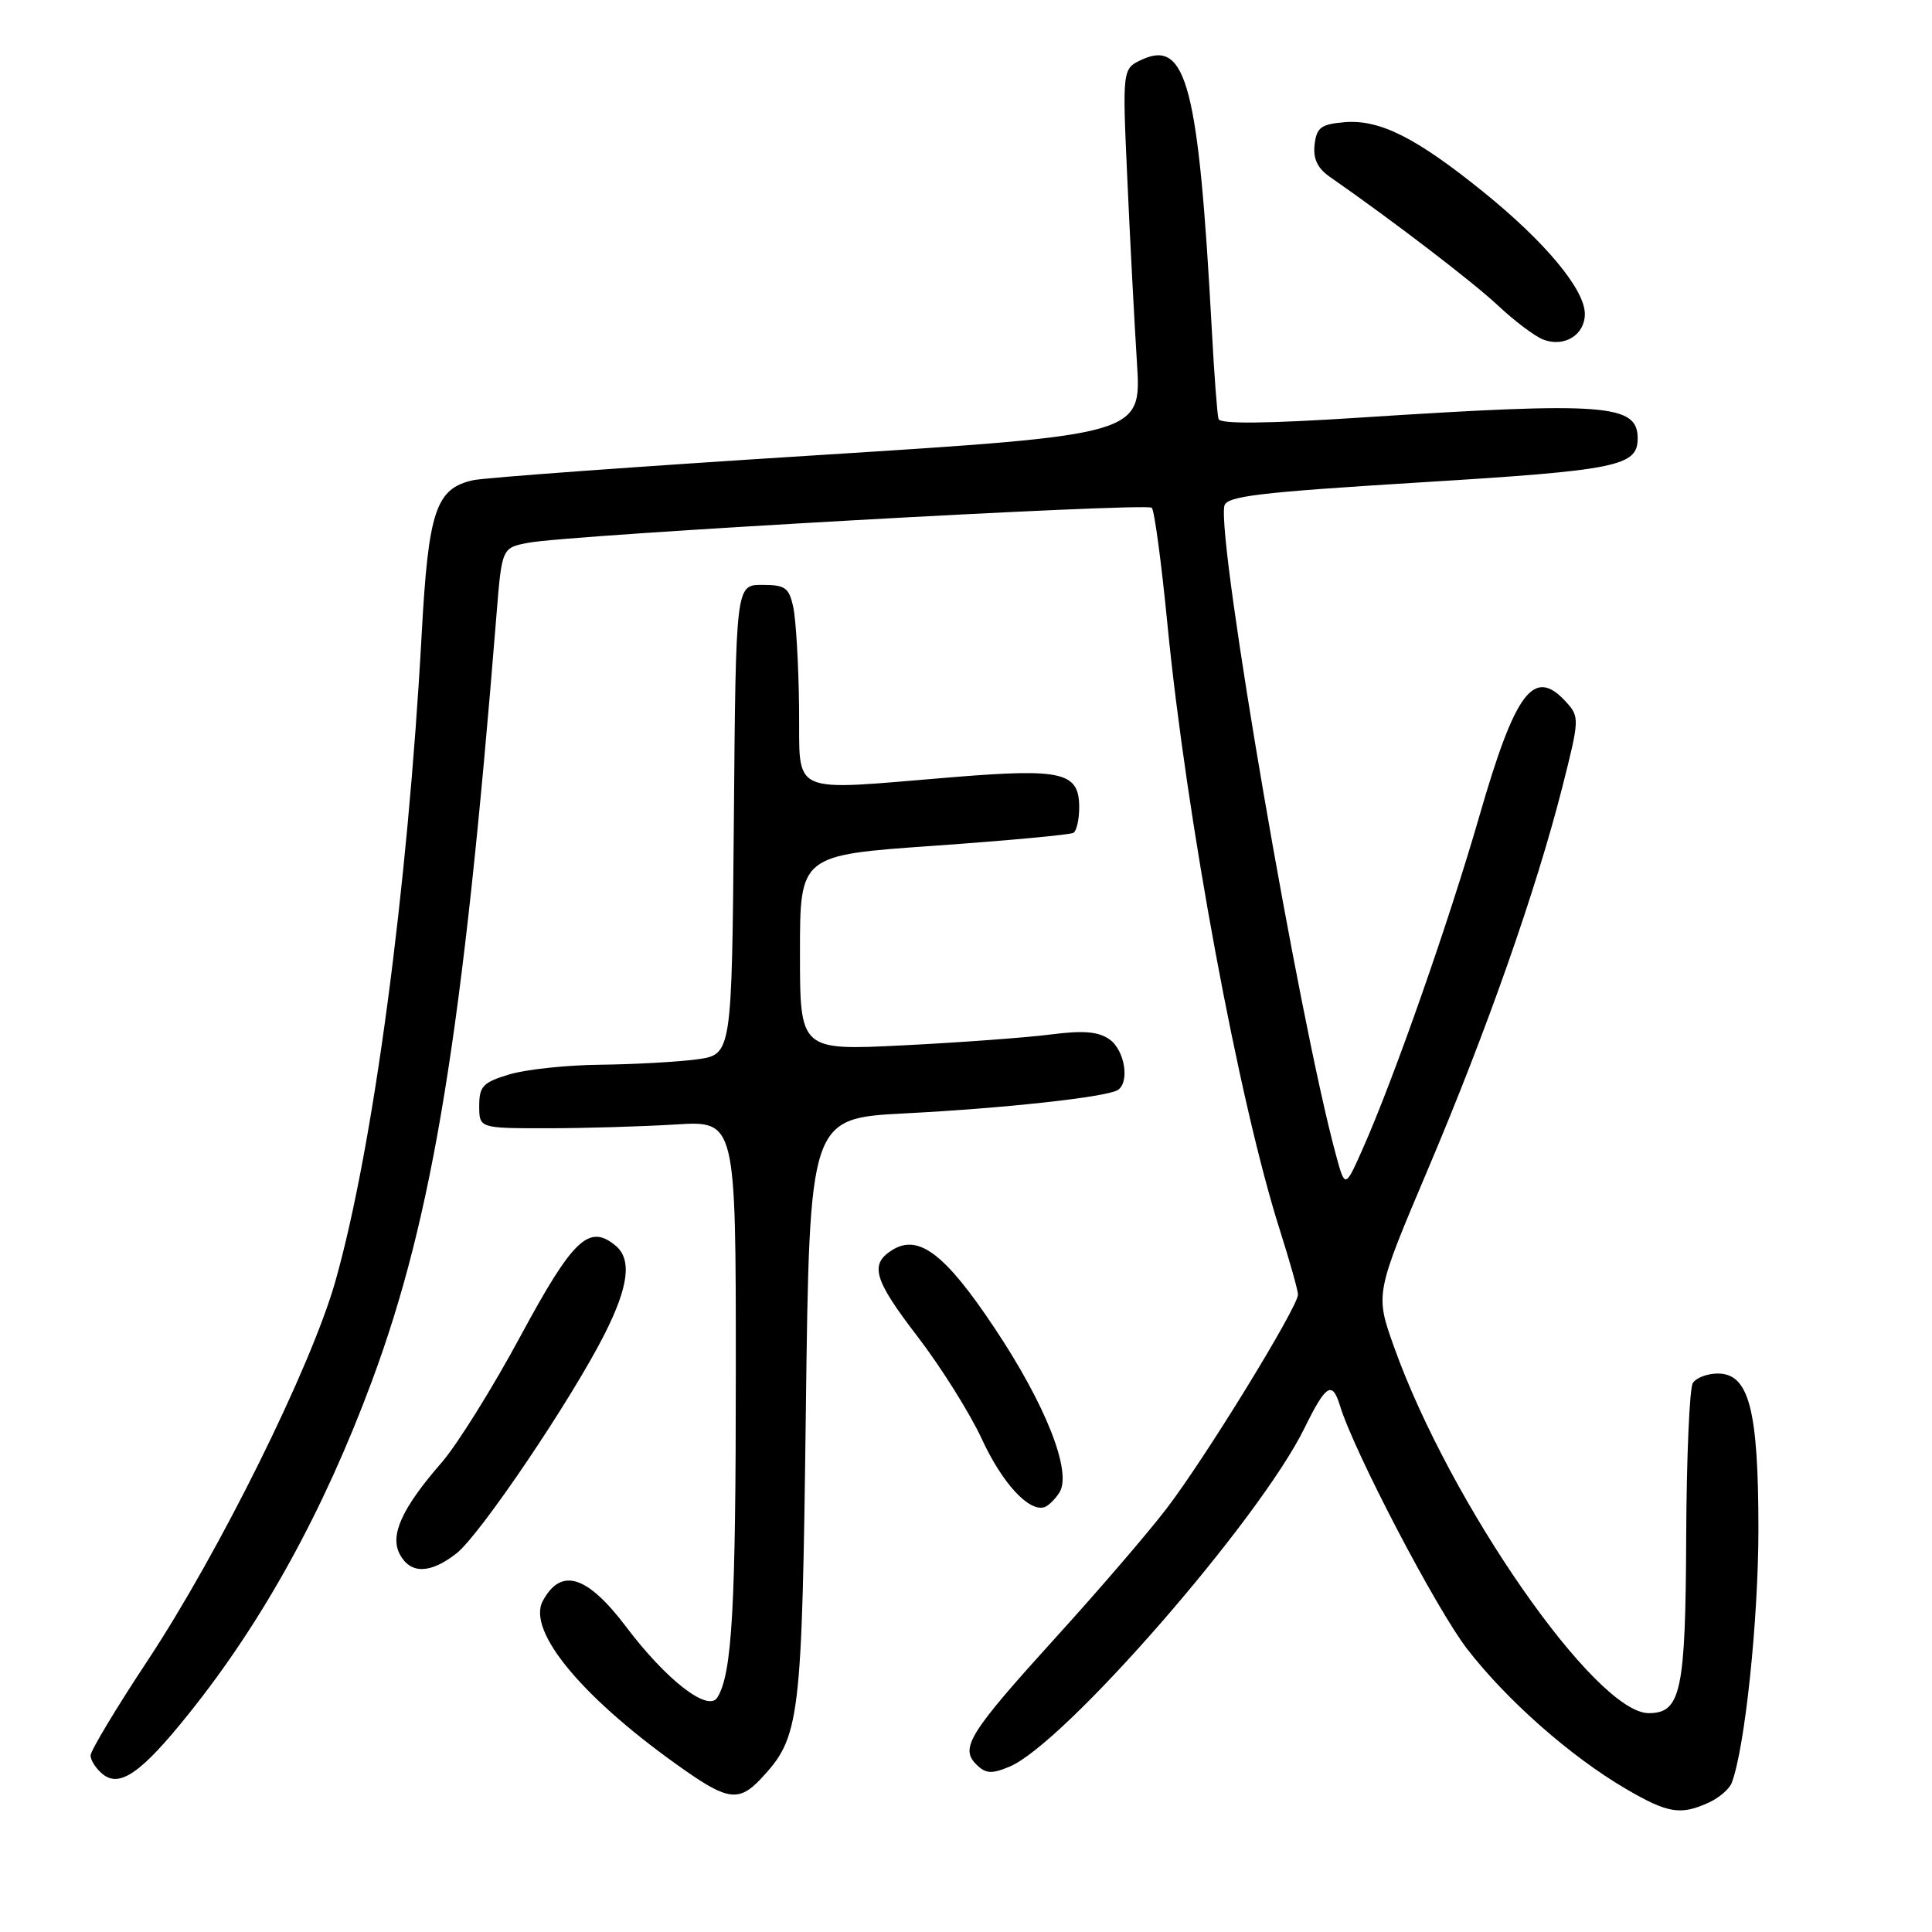 <?xml version="1.0" encoding="UTF-8" standalone="no"?>
<!DOCTYPE svg PUBLIC "-//W3C//DTD SVG 1.1//EN" "http://www.w3.org/Graphics/SVG/1.1/DTD/svg11.dtd" >
<svg xmlns="http://www.w3.org/2000/svg" xmlns:xlink="http://www.w3.org/1999/xlink" version="1.1" viewBox="0 0 256 256">
 <g >
 <path fill="currentColor"
d=" M 226.40 238.86 C 227.77 238.24 229.15 237.06 229.46 236.24 C 231.20 231.70 232.99 214.73 233.00 202.72 C 233.00 186.76 231.76 182.00 227.61 182.00 C 226.24 182.00 224.76 182.56 224.31 183.25 C 223.87 183.94 223.48 193.05 223.43 203.50 C 223.35 224.13 222.74 227.00 218.46 227.00 C 211.44 227.00 192.12 199.23 184.72 178.48 C 182.21 171.46 182.21 171.46 189.19 154.98 C 197.04 136.47 203.53 118.00 207.02 104.28 C 209.29 95.32 209.31 95.00 207.53 93.03 C 203.26 88.31 200.81 91.54 196.02 108.15 C 192.01 122.06 184.74 142.81 180.62 152.10 C 178.23 157.50 178.23 157.50 177.01 153.00 C 172.14 135.08 161.28 71.98 162.23 67.05 C 162.48 65.75 166.60 65.25 188.20 63.92 C 214.35 62.32 217.00 61.78 217.00 58.08 C 217.00 53.54 212.71 53.23 180.13 55.34 C 167.78 56.14 161.66 56.20 161.46 55.52 C 161.29 54.96 160.88 49.55 160.56 43.50 C 158.82 11.43 157.21 5.21 151.35 7.88 C 148.71 9.09 148.71 9.09 149.38 23.79 C 149.74 31.88 150.32 42.80 150.65 48.05 C 151.26 57.60 151.26 57.60 108.38 60.31 C 84.80 61.79 64.24 63.29 62.69 63.63 C 57.74 64.73 56.76 67.68 55.87 84.12 C 54.02 117.90 49.44 152.19 44.42 169.84 C 41.19 181.18 29.12 205.55 19.59 219.99 C 15.41 226.30 12.00 231.99 12.00 232.61 C 12.00 233.24 12.71 234.34 13.58 235.06 C 15.84 236.94 18.73 234.93 24.99 227.11 C 34.83 214.85 42.88 200.23 49.28 183.00 C 57.38 161.19 61.36 136.71 65.78 81.54 C 66.50 72.59 66.50 72.59 70.00 71.92 C 75.49 70.86 151.91 66.58 152.62 67.28 C 152.96 67.63 153.90 74.57 154.69 82.71 C 157.21 108.49 164.15 145.94 169.59 163.00 C 170.90 167.12 171.98 170.96 171.99 171.53 C 172.01 173.16 159.62 193.34 154.57 199.90 C 152.06 203.18 145.57 210.72 140.16 216.68 C 128.45 229.58 127.17 231.60 129.34 233.77 C 130.60 235.03 131.37 235.09 133.75 234.10 C 140.99 231.10 166.88 201.40 172.84 189.25 C 175.69 183.45 176.53 182.91 177.55 186.25 C 179.40 192.33 190.31 213.20 194.41 218.50 C 199.68 225.32 208.16 232.79 215.50 237.07 C 221.00 240.28 222.69 240.55 226.40 238.86 Z  M 100.78 235.74 C 106.03 230.14 106.26 228.32 106.78 186.84 C 107.27 148.19 107.27 148.19 119.88 147.53 C 133.15 146.85 146.59 145.37 148.10 144.44 C 149.73 143.43 149.04 139.14 147.01 137.72 C 145.53 136.68 143.55 136.52 139.26 137.07 C 136.09 137.48 127.31 138.13 119.75 138.51 C 106.00 139.20 106.00 139.20 106.00 126.26 C 106.00 113.31 106.00 113.31 123.74 112.07 C 133.50 111.38 141.82 110.61 142.24 110.35 C 142.66 110.09 143.00 108.57 143.00 106.98 C 143.00 102.33 140.79 101.80 126.37 102.97 C 104.13 104.78 106.02 105.63 105.88 93.75 C 105.82 88.11 105.47 82.15 105.12 80.50 C 104.56 77.86 104.06 77.50 100.99 77.50 C 97.50 77.50 97.50 77.50 97.24 108.62 C 96.97 139.73 96.97 139.73 92.35 140.37 C 89.80 140.71 84.07 141.03 79.61 141.08 C 75.15 141.12 69.70 141.70 67.50 142.36 C 64.00 143.41 63.50 143.94 63.50 146.53 C 63.50 149.50 63.50 149.50 72.50 149.50 C 77.45 149.50 85.10 149.27 89.50 149.00 C 97.50 148.50 97.50 148.50 97.50 181.50 C 97.50 213.10 97.01 221.79 95.05 224.93 C 93.82 226.91 88.28 222.61 82.95 215.54 C 77.79 208.72 74.33 207.65 71.92 212.14 C 69.76 216.19 77.42 225.29 90.92 234.69 C 96.43 238.54 97.99 238.70 100.78 235.74 Z  M 60.50 205.82 C 63.63 203.36 75.73 185.44 80.11 176.78 C 83.30 170.46 83.75 166.86 81.56 165.05 C 78.05 162.13 75.92 164.16 68.99 177.00 C 65.29 183.88 60.58 191.42 58.54 193.77 C 53.25 199.85 51.62 203.43 52.98 205.96 C 54.39 208.60 57.03 208.55 60.50 205.82 Z  M 140.38 197.76 C 142.09 195.05 138.55 186.09 131.73 175.89 C 125.21 166.11 121.69 163.45 118.20 165.65 C 115.20 167.54 115.79 169.56 121.58 177.10 C 124.70 181.17 128.53 187.28 130.10 190.68 C 132.81 196.55 136.35 200.38 138.41 199.70 C 138.93 199.52 139.82 198.65 140.38 197.76 Z  M 210.00 41.60 C 210.00 38.37 204.77 32.08 196.60 25.47 C 187.66 18.24 182.83 15.81 178.18 16.19 C 175.03 16.46 174.46 16.89 174.19 19.16 C 173.98 21.03 174.57 22.29 176.19 23.42 C 184.50 29.20 195.10 37.31 198.50 40.49 C 200.70 42.56 203.40 44.58 204.50 45.00 C 207.28 46.06 210.00 44.38 210.00 41.60 Z "/>
</g>
</svg>